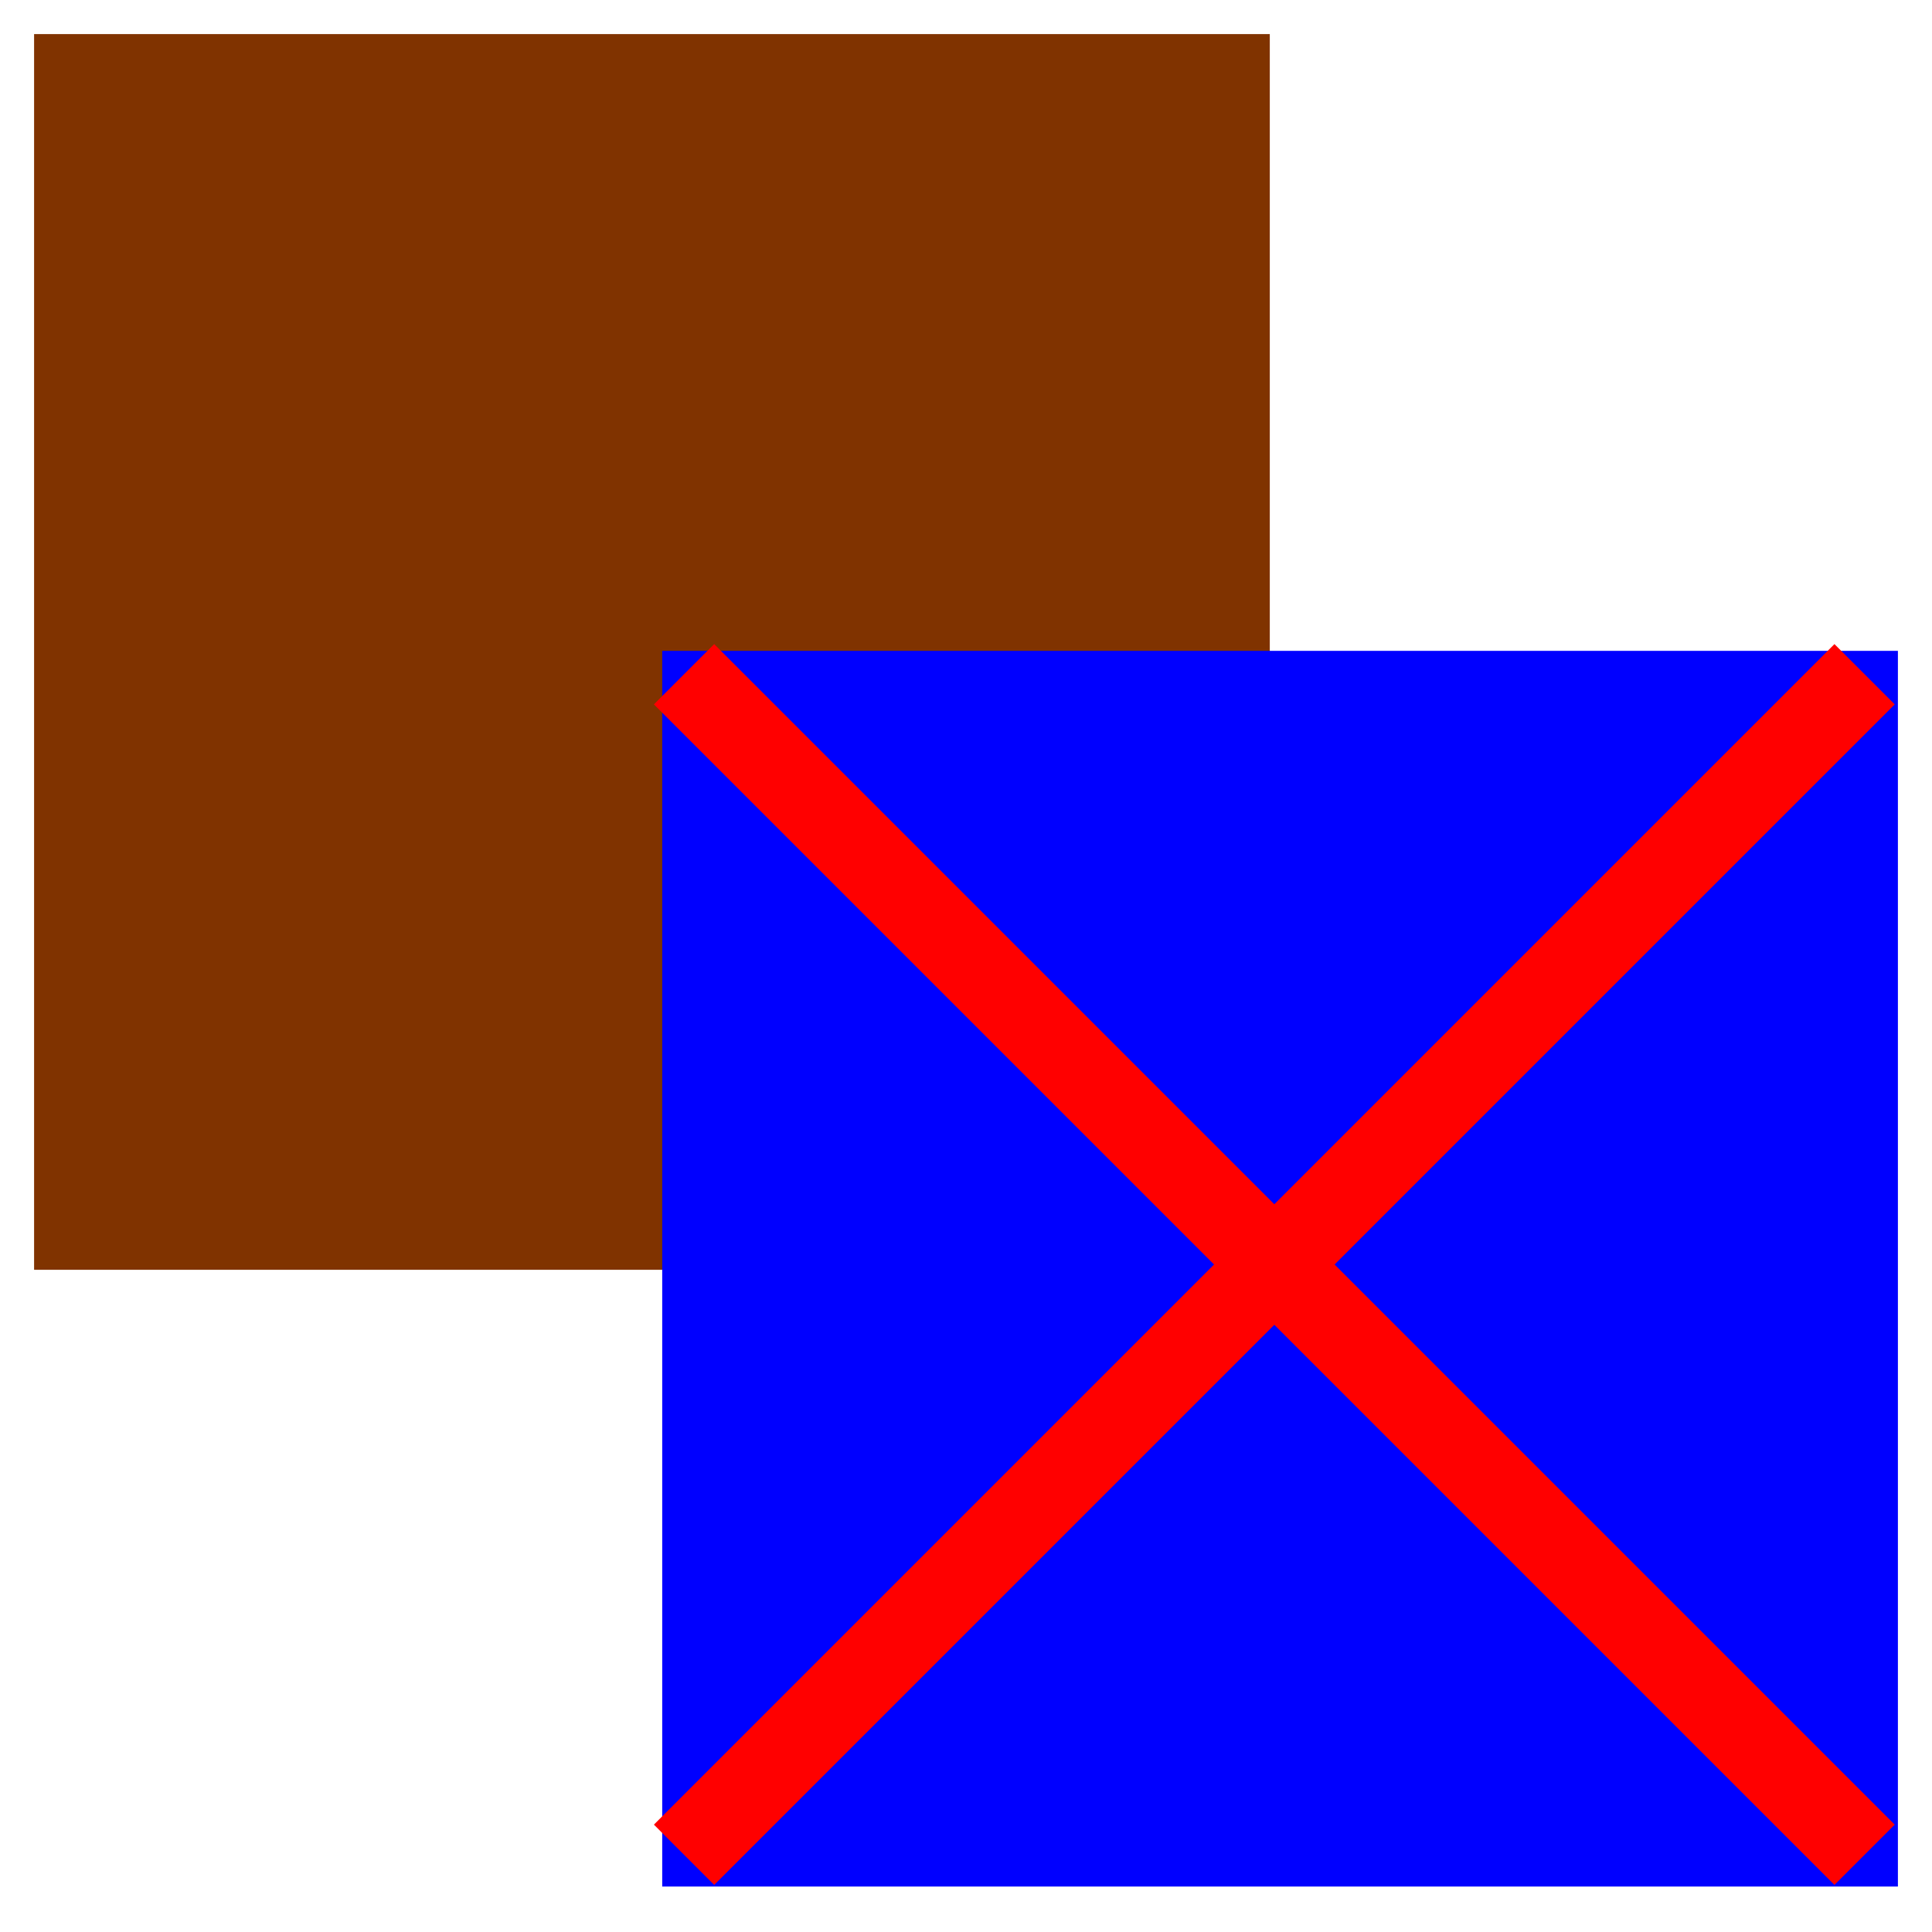 <?xml version="1.0" encoding="UTF-8" standalone="no"?>
<!-- Created with Inkscape (http://www.inkscape.org/) -->

<svg
   xmlns:dc="http://purl.org/dc/elements/1.1/"
   xmlns:cc="http://creativecommons.org/ns#"
   xmlns:rdf="http://www.w3.org/1999/02/22-rdf-syntax-ns#"
   xmlns:svg="http://www.w3.org/2000/svg"
   xmlns="http://www.w3.org/2000/svg"
   xmlns:sodipodi="http://sodipodi.sourceforge.net/DTD/sodipodi-0.dtd"
   xmlns:inkscape="http://www.inkscape.org/namespaces/inkscape"
   width="340"
   height="340"
   id="svg2"
   version="1.1"
   inkscape:version="0.48.4 r9939"
   sodipodi:docname="ActionOverlapWrong.pdf">
  <defs
     id="defs4" />
  <sodipodi:namedview
     id="base"
     pagecolor="#ffffff"
     bordercolor="#666666"
     borderopacity="1.0"
     inkscape:pageopacity="0.0"
     inkscape:pageshadow="2"
     inkscape:zoom="0.51503181"
     inkscape:cx="-37.49026"
     inkscape:cy="-115.38092"
     inkscape:document-units="px"
     inkscape:current-layer="layer1"
     showgrid="false"
     fit-margin-top="5"
     fit-margin-left="5"
     fit-margin-right="5"
     fit-margin-bottom="5"
     inkscape:window-width="1366"
     inkscape:window-height="720"
     inkscape:window-x="-4"
     inkscape:window-y="-4"
     inkscape:window-maximized="1" />
  <g
     inkscape:label="Layer 1"
     inkscape:groupmode="layer"
     id="layer1"
     transform="translate(-57.132,-70.8)">
    <rect
       style="fill:#803300;fill-opacity:1;stroke:none"
       id="rect2985"
       width="217.462"
       height="217.462"
       x="63.132"
       y="76.8" />
    <rect
       style="fill:#0000ff;fill-opacity:1;stroke:none"
       id="rect2985-7"
       width="217.462"
       height="217.462"
       x="173.67"
       y="185.338" />
    <path
       style="fill:none;stroke:#ff0000;stroke-width:15;stroke-linecap:butt;stroke-linejoin:miter;stroke-opacity:1;stroke-miterlimit:4;stroke-dasharray:none"
       d="M 120.381,118.654 328.135,326.409"
       id="path4026"
       inkscape:connector-curvature="0"
       transform="translate(57.132,70.8)" />
    <path
       style="fill:none;stroke:#ff0000;stroke-width:15;stroke-linecap:butt;stroke-linejoin:miter;stroke-miterlimit:4;stroke-opacity:1;stroke-dasharray:none"
       d="M 177.513,397.209 385.267,189.455"
       id="path4026-2"
       inkscape:connector-curvature="0" />
  </g>
</svg>
